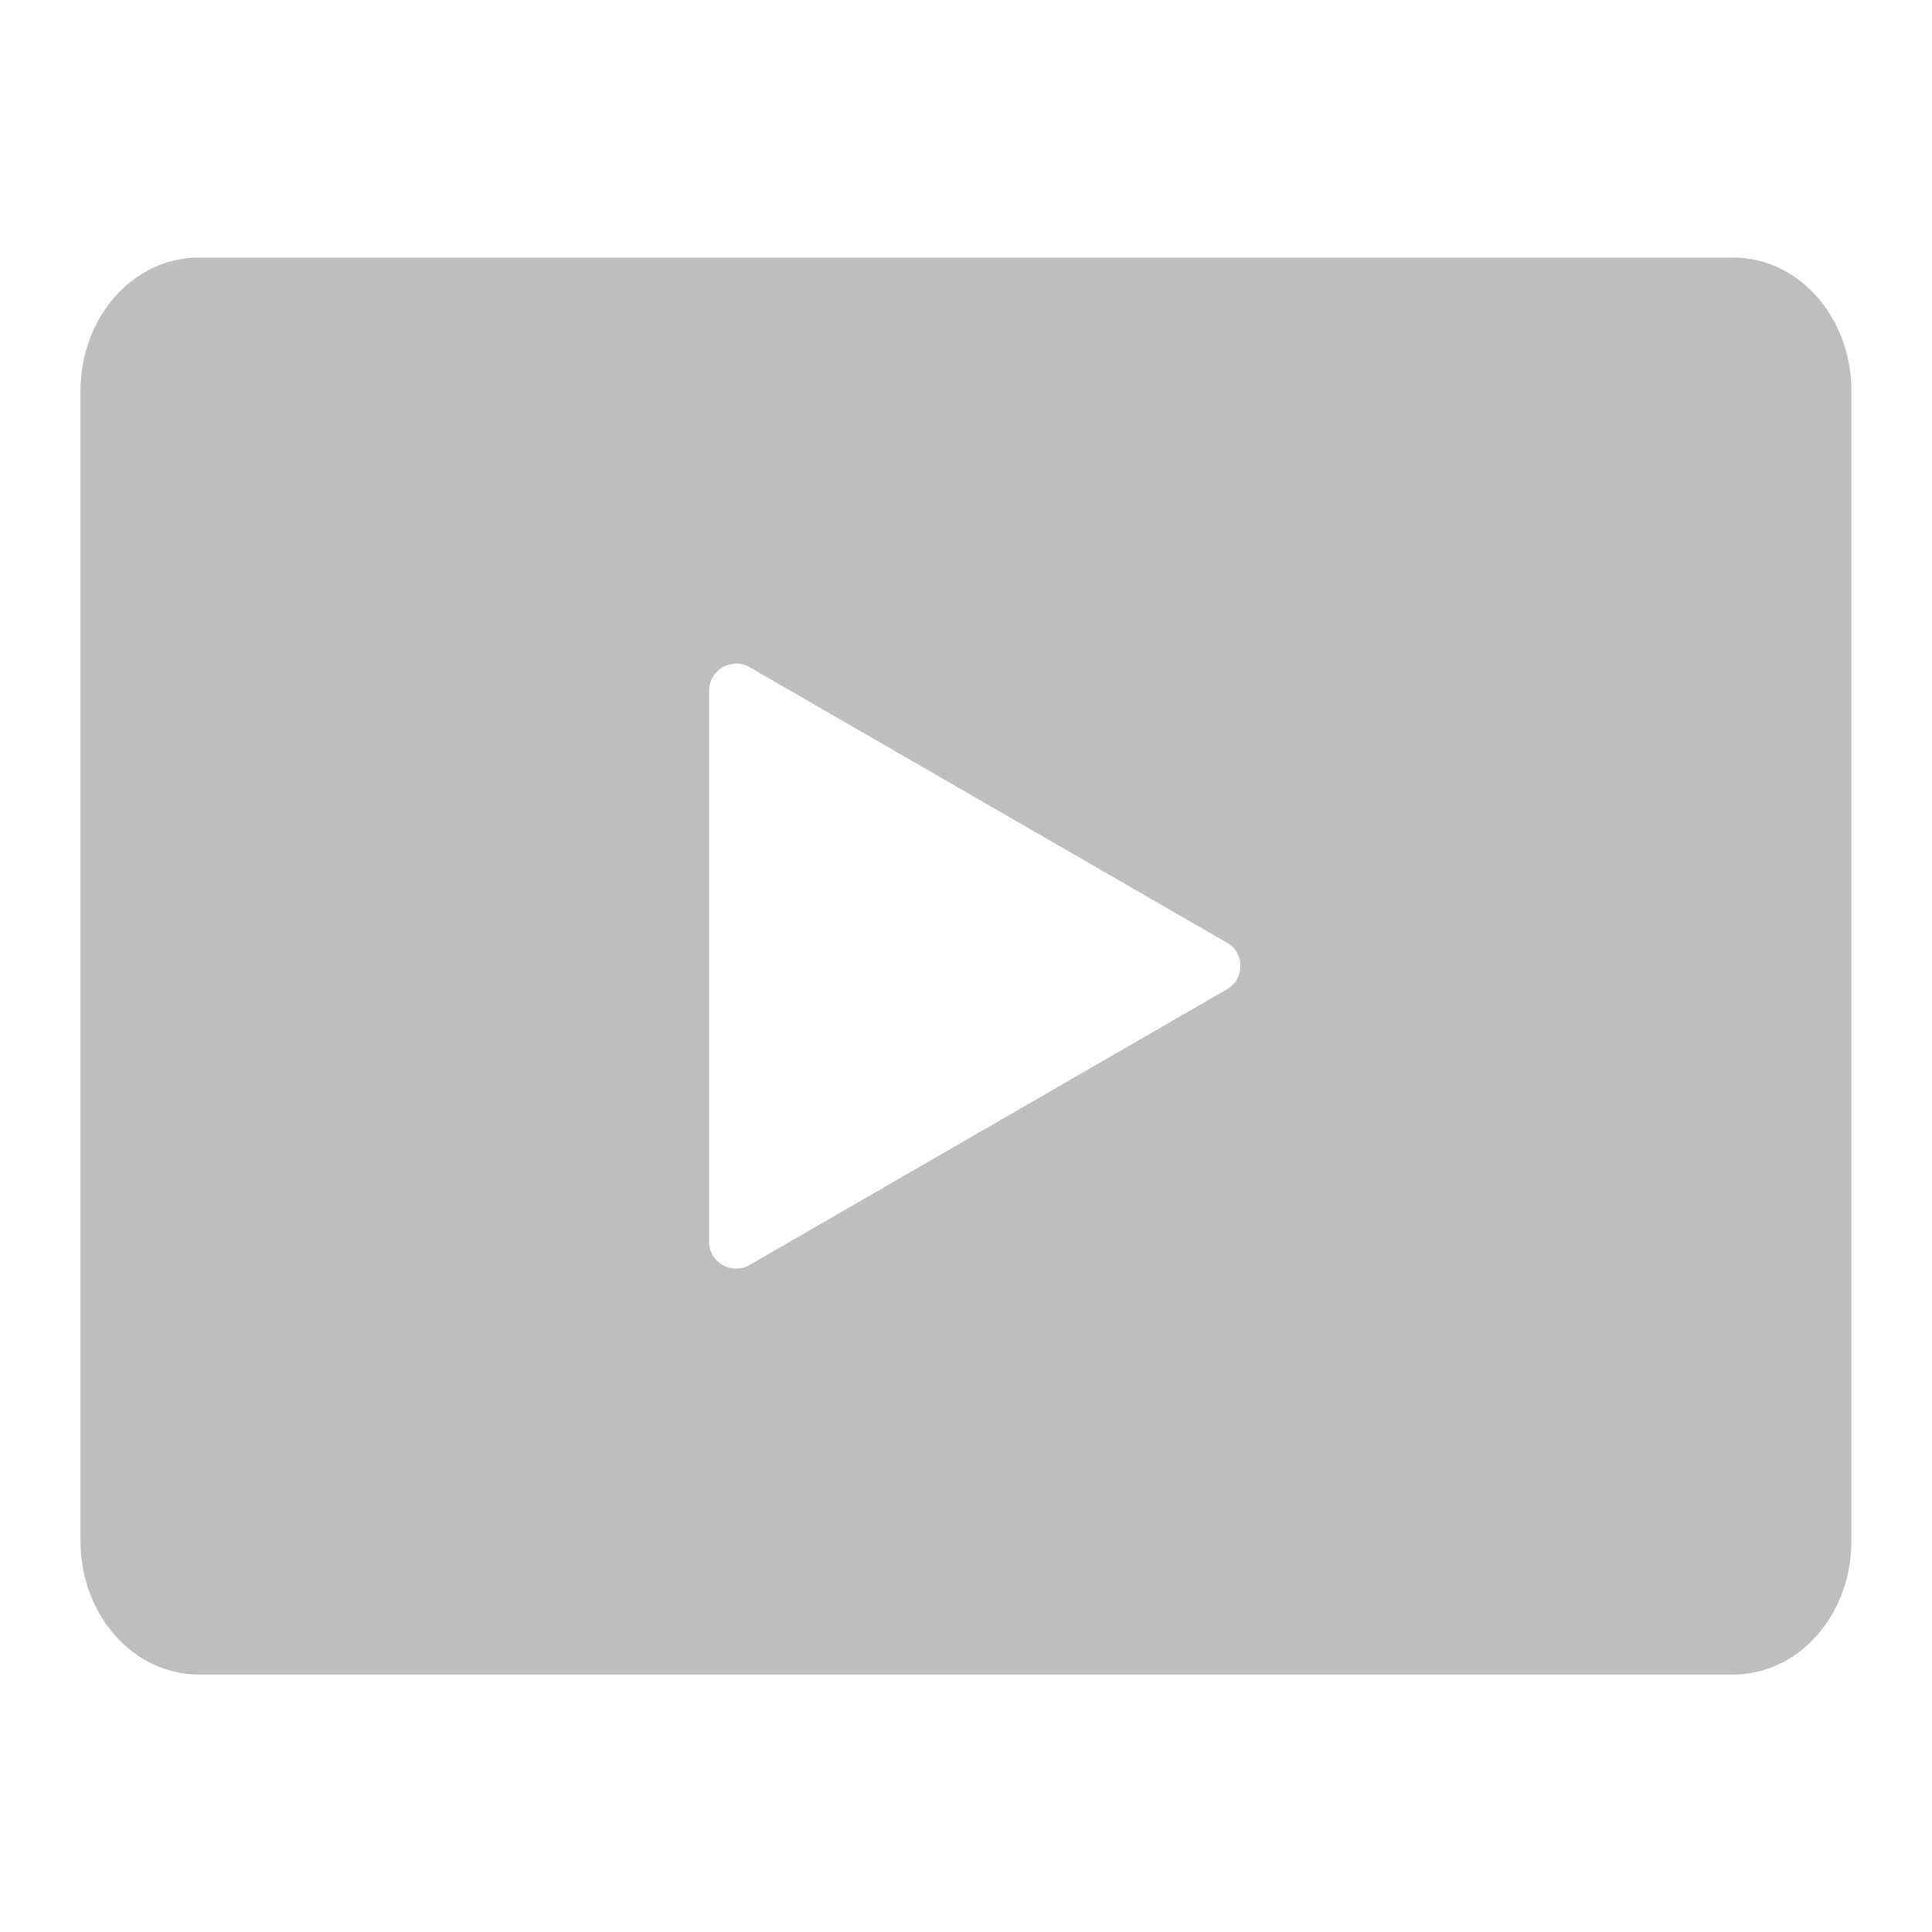 <?xml version="1.0" encoding="UTF-8" standalone="no"?>
<!-- Created with Inkscape (http://www.inkscape.org/) -->

<svg
   xmlns:dc="http://purl.org/dc/elements/1.1/"
   xmlns:cc="http://creativecommons.org/ns#"
   xmlns:rdf="http://www.w3.org/1999/02/22-rdf-syntax-ns#"
   xmlns:svg="http://www.w3.org/2000/svg"
   xmlns="http://www.w3.org/2000/svg"
   xmlns:sodipodi="http://sodipodi.sourceforge.net/DTD/sodipodi-0.dtd"
   xmlns:inkscape="http://www.inkscape.org/namespaces/inkscape"
   width="24"
   height="24"
   viewBox="0 0 24 24"
   id="svg4253"
   version="1.1"
   inkscape:version="0.91 r13725"
   sodipodi:docname="folder-videos-symbolic.svg">
  <defs
     id="defs4255" />
  <sodipodi:namedview
     id="base"
     pagecolor="#5e5e5e"
     bordercolor="#959595"
     borderopacity="1"
     inkscape:pageopacity="0"
     inkscape:pageshadow="2"
     inkscape:zoom="11.313709"
     inkscape:cx="18.808399"
     inkscape:cy="9.361261"
     inkscape:document-units="px"
     inkscape:current-layer="layer1"
     showgrid="false"
     inkscape:window-width="1920"
     inkscape:window-height="1001"
     inkscape:window-x="0"
     inkscape:window-y="0"
     inkscape:window-maximized="1"
     units="px" />
  <g
     inkscape:label="Laag 1"
     inkscape:groupmode="layer"
     id="layer1"
     transform="translate(0,-1028.362)">
    <path
       style="opacity:1;fill:#bebebe;fill-opacity:1;stroke:none;stroke-width:1;stroke-linecap:butt;stroke-linejoin:round;stroke-miterlimit:14.5;stroke-dasharray:none;stroke-opacity:1"
       d="m 2.467,1031.562 c -0.813,0 -1.467,0.74 -1.467,1.659 l 0,14.283 c 0,0.918 0.654,1.659 1.467,1.659 l 19.065,0 c 0.813,0 1.467,-0.74 1.467,-1.659 l 0,-14.283 c 0,-0.918 -0.654,-1.659 -1.467,-1.659 l -19.065,0 z m 6.684,5.042 c 0.056,0 0.111,0.016 0.159,0.045 l 5.934,3.425 c 0.221,0.128 0.221,0.447 0,0.576 l -5.934,3.427 c -0.222,0.128 -0.501,-0.032 -0.501,-0.288 l 0,-6.851 c -3.19e-5,-0.186 0.155,-0.333 0.342,-0.333 z"
       id="rect3334"
       inkscape:connector-curvature="0" />
    <path
       sodipodi:nodetypes="ccccccccc"
       inkscape:connector-curvature="0"
       id="path4156"
       d="m -25.787,1035.403 c -0.198,0 -0.361,0.156 -0.361,0.353 l 0,7.267 c -2.72e-4,0.272 0.294,0.442 0.53,0.306 l 6.294,-3.634 c 0.235,-0.137 0.235,-0.475 0,-0.611 l -6.294,-3.634 c -0.051,-0.03 -0.109,-0.047 -0.168,-0.047 z"
       style="color:#000000;font-style:normal;font-variant:normal;font-weight:normal;font-stretch:normal;font-size:medium;line-height:normal;font-family:sans-serif;text-indent:0;text-align:start;text-decoration:none;text-decoration-line:none;text-decoration-style:solid;text-decoration-color:#000000;letter-spacing:normal;word-spacing:normal;text-transform:none;direction:ltr;block-progression:tb;writing-mode:lr-tb;baseline-shift:baseline;text-anchor:start;white-space:normal;clip-rule:nonzero;display:inline;overflow:visible;visibility:visible;opacity:1;isolation:auto;mix-blend-mode:normal;color-interpolation:sRGB;color-interpolation-filters:linearRGB;solid-color:#000000;solid-opacity:1;fill:#000000;fill-opacity:1;fill-rule:nonzero;stroke:none;stroke-width:1;stroke-linecap:butt;stroke-linejoin:round;stroke-miterlimit:14.5;stroke-dasharray:none;stroke-dashoffset:0;stroke-opacity:1;color-rendering:auto;image-rendering:auto;shape-rendering:auto;text-rendering:auto;enable-background:accumulate" />
  </g>
</svg>
